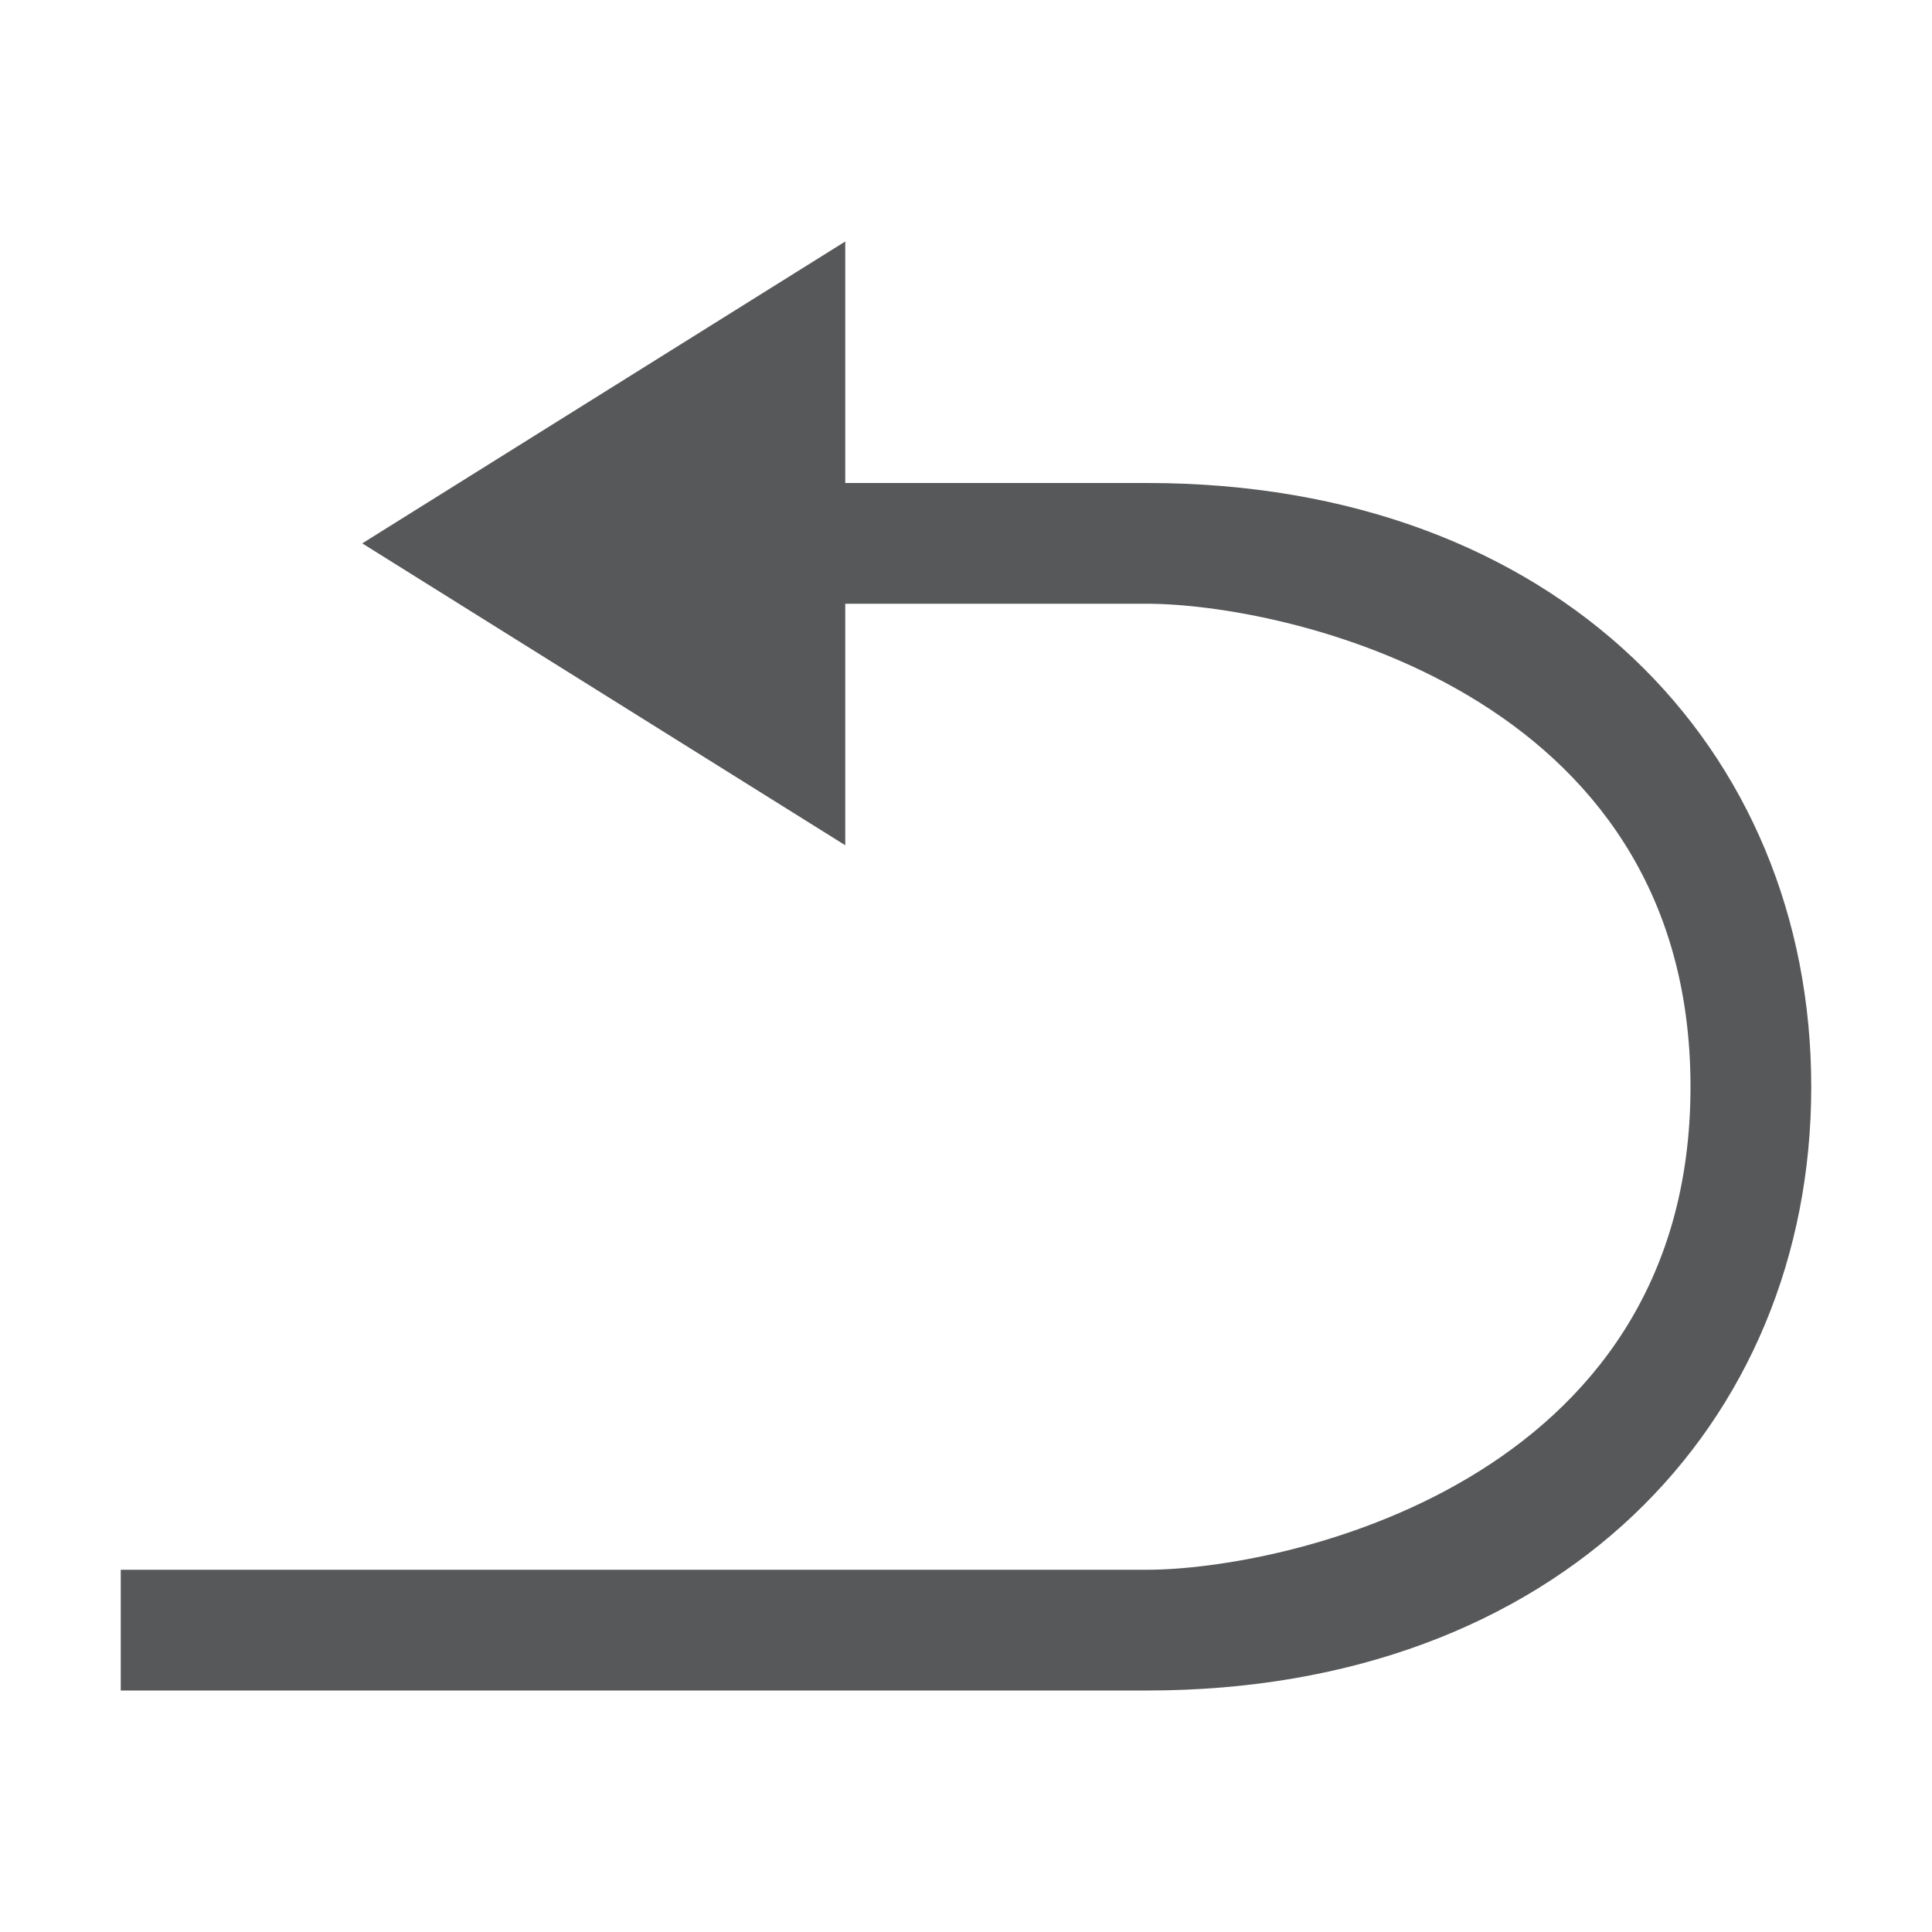 <svg id="edit-redo" xmlns="http://www.w3.org/2000/svg" viewBox="0 0 16 16"><defs><style>.cls-1{opacity:0.75;}.cls-2{fill:#1f2022;}</style></defs><title>edit-undo-rtl-symbolic</title><g id="_16" data-name=" 16" class="cls-1"><path id="_16-2" data-name=" 16-2" class="cls-2" d="M3,4.5,7,2V4H9.5C12.9,4,15,6.2,15,9s-2.1,5-5.5,5H1V13H9.5c1.1,0,4.5-.7,4.5-4S10.6,5,9.5,5H7V7Z"/></g></svg>